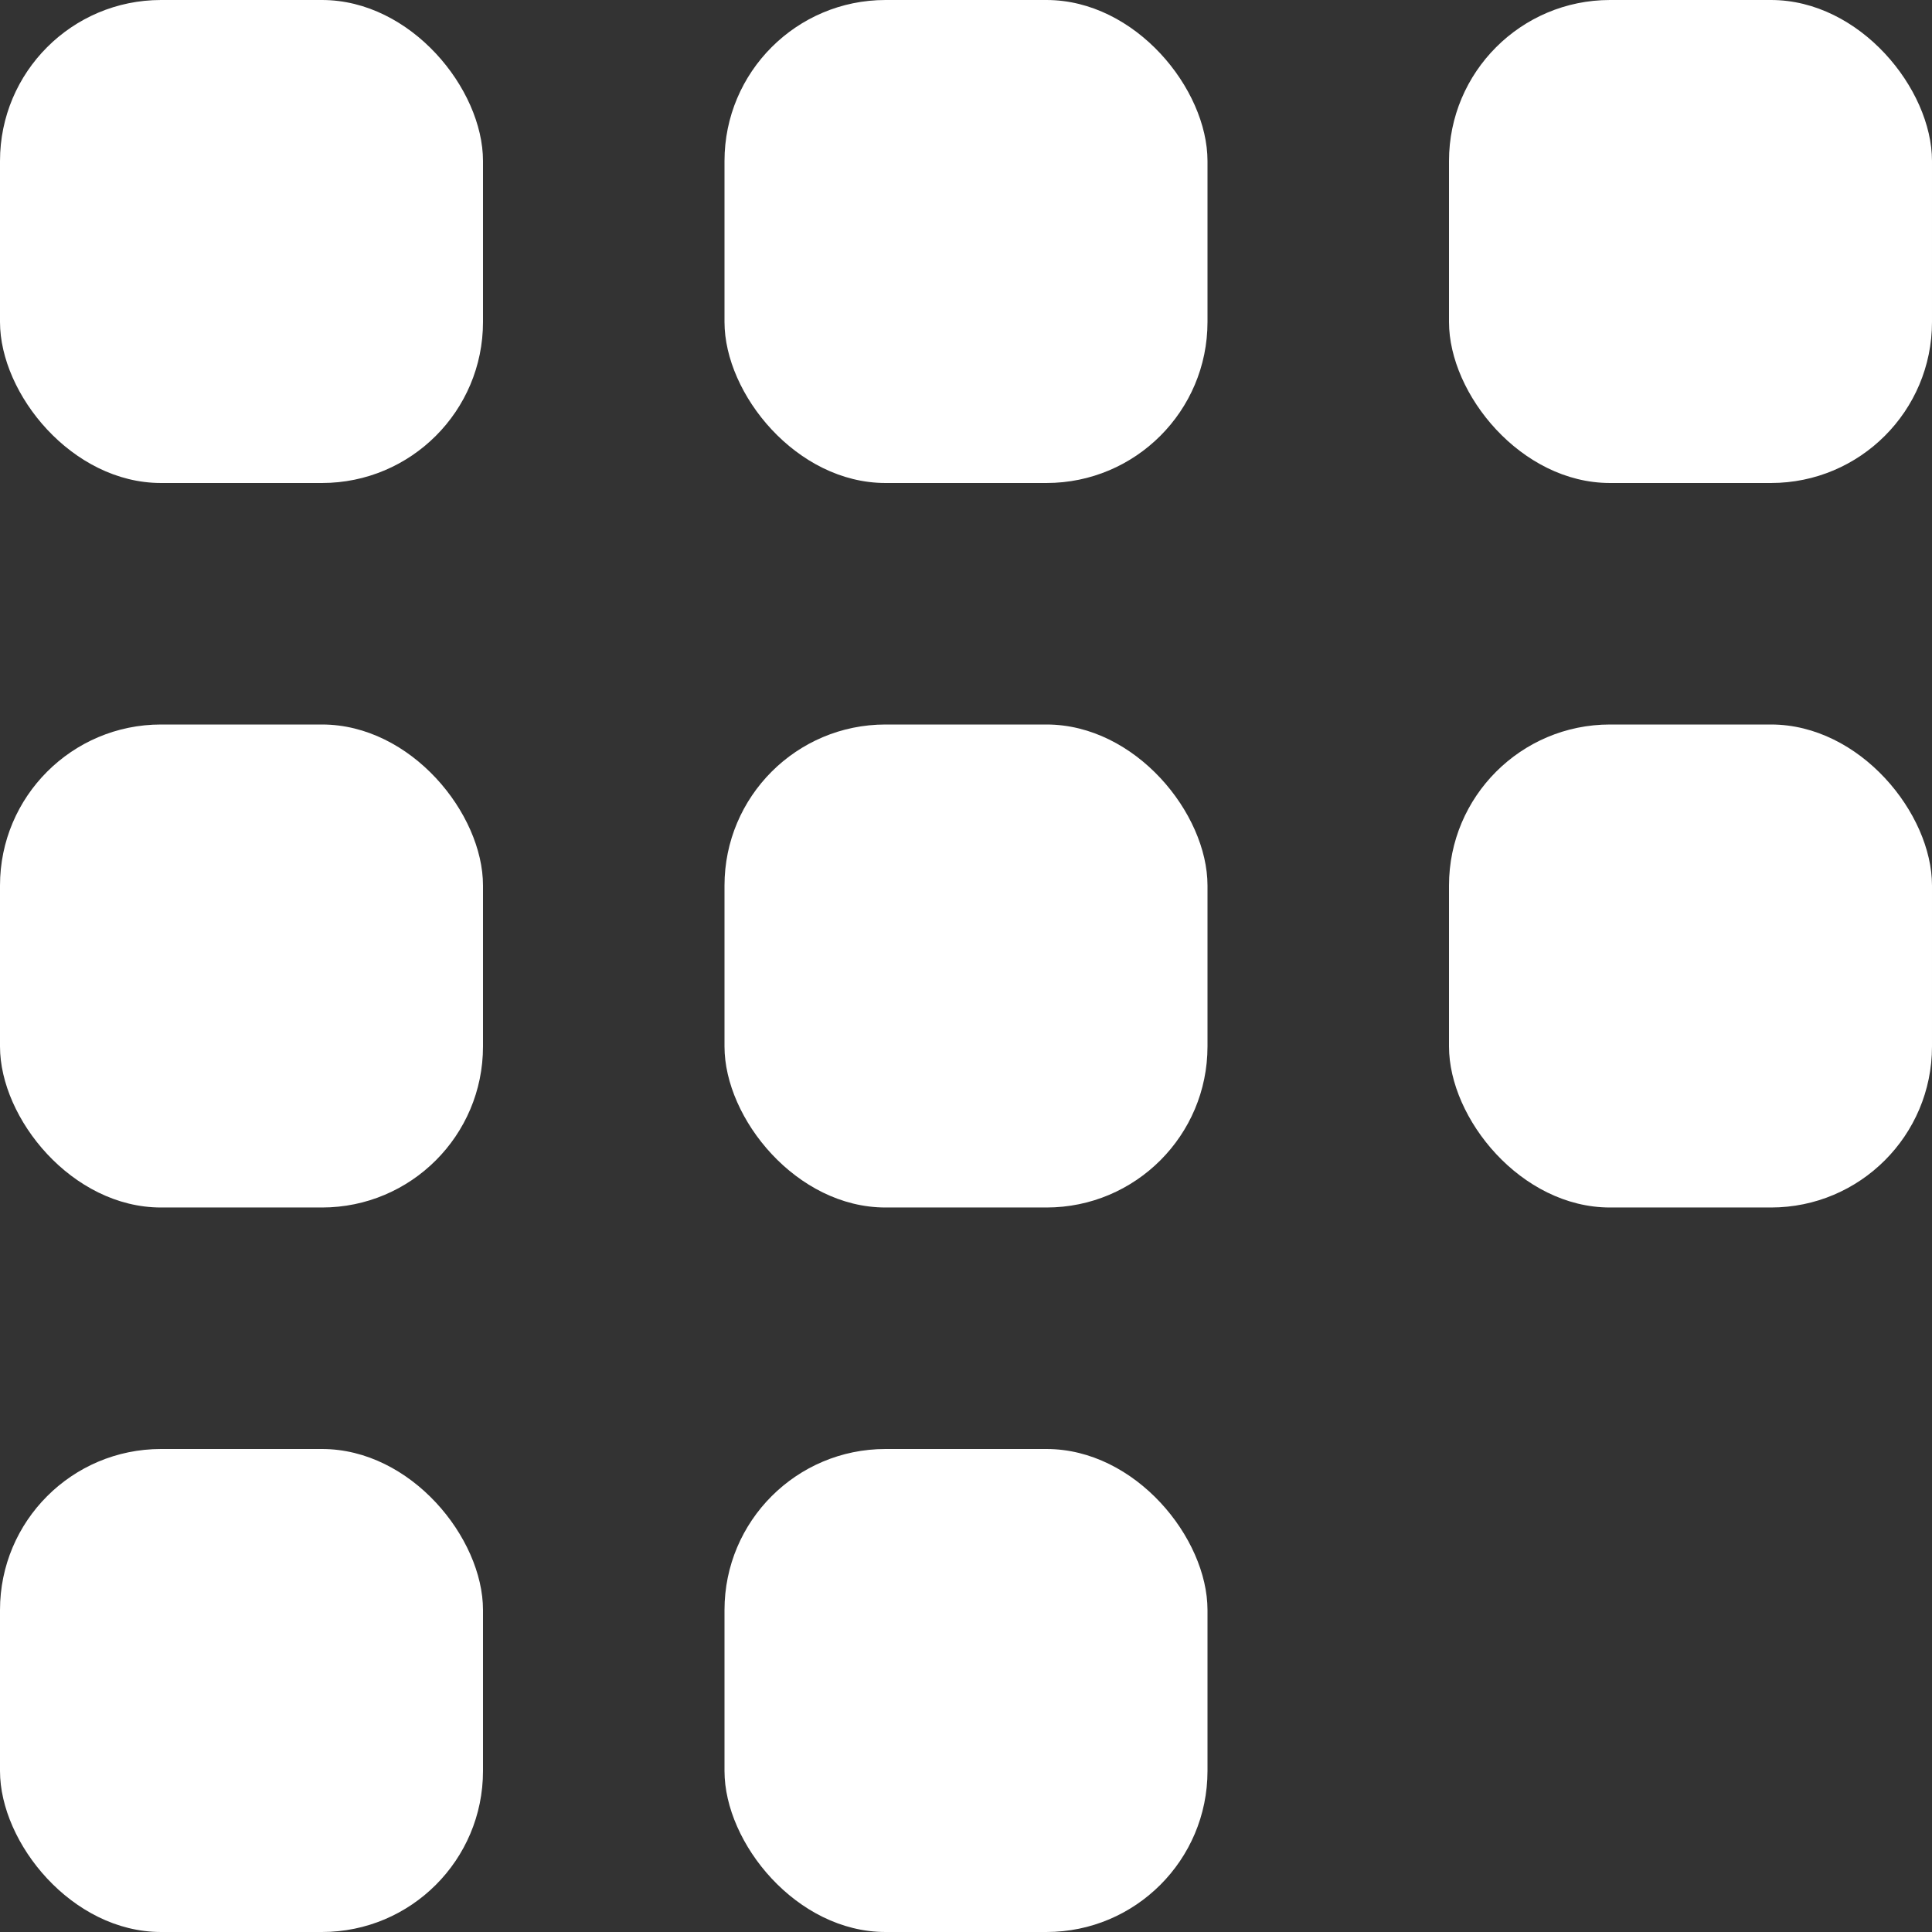 <svg width="12" height="12" viewBox="0 0 12 12" fill="none" xmlns="http://www.w3.org/2000/svg">
<rect x="0" y="0" width="12" height="12" fill="#333333" stroke="none"/>
<rect width="3" height="3" rx="1" fill="white"/>
<rect y="4.5" width="3" height="3" rx="1" fill="white"/>
<rect y="9" width="3" height="3" rx="1" fill="white"/>
<rect x="4.5" width="3" height="3" rx="1" fill="white"/>
<rect x="4.5" y="4.5" width="3" height="3" rx="1" fill="white"/>
<rect x="4.5" y="9" width="3" height="3" rx="1" fill="white"/>
<rect x="9" width="3" height="3" rx="1" fill="white"/>
<rect x="9" y="4.5" width="3" height="3" rx="1" fill="white"/>
</svg>
